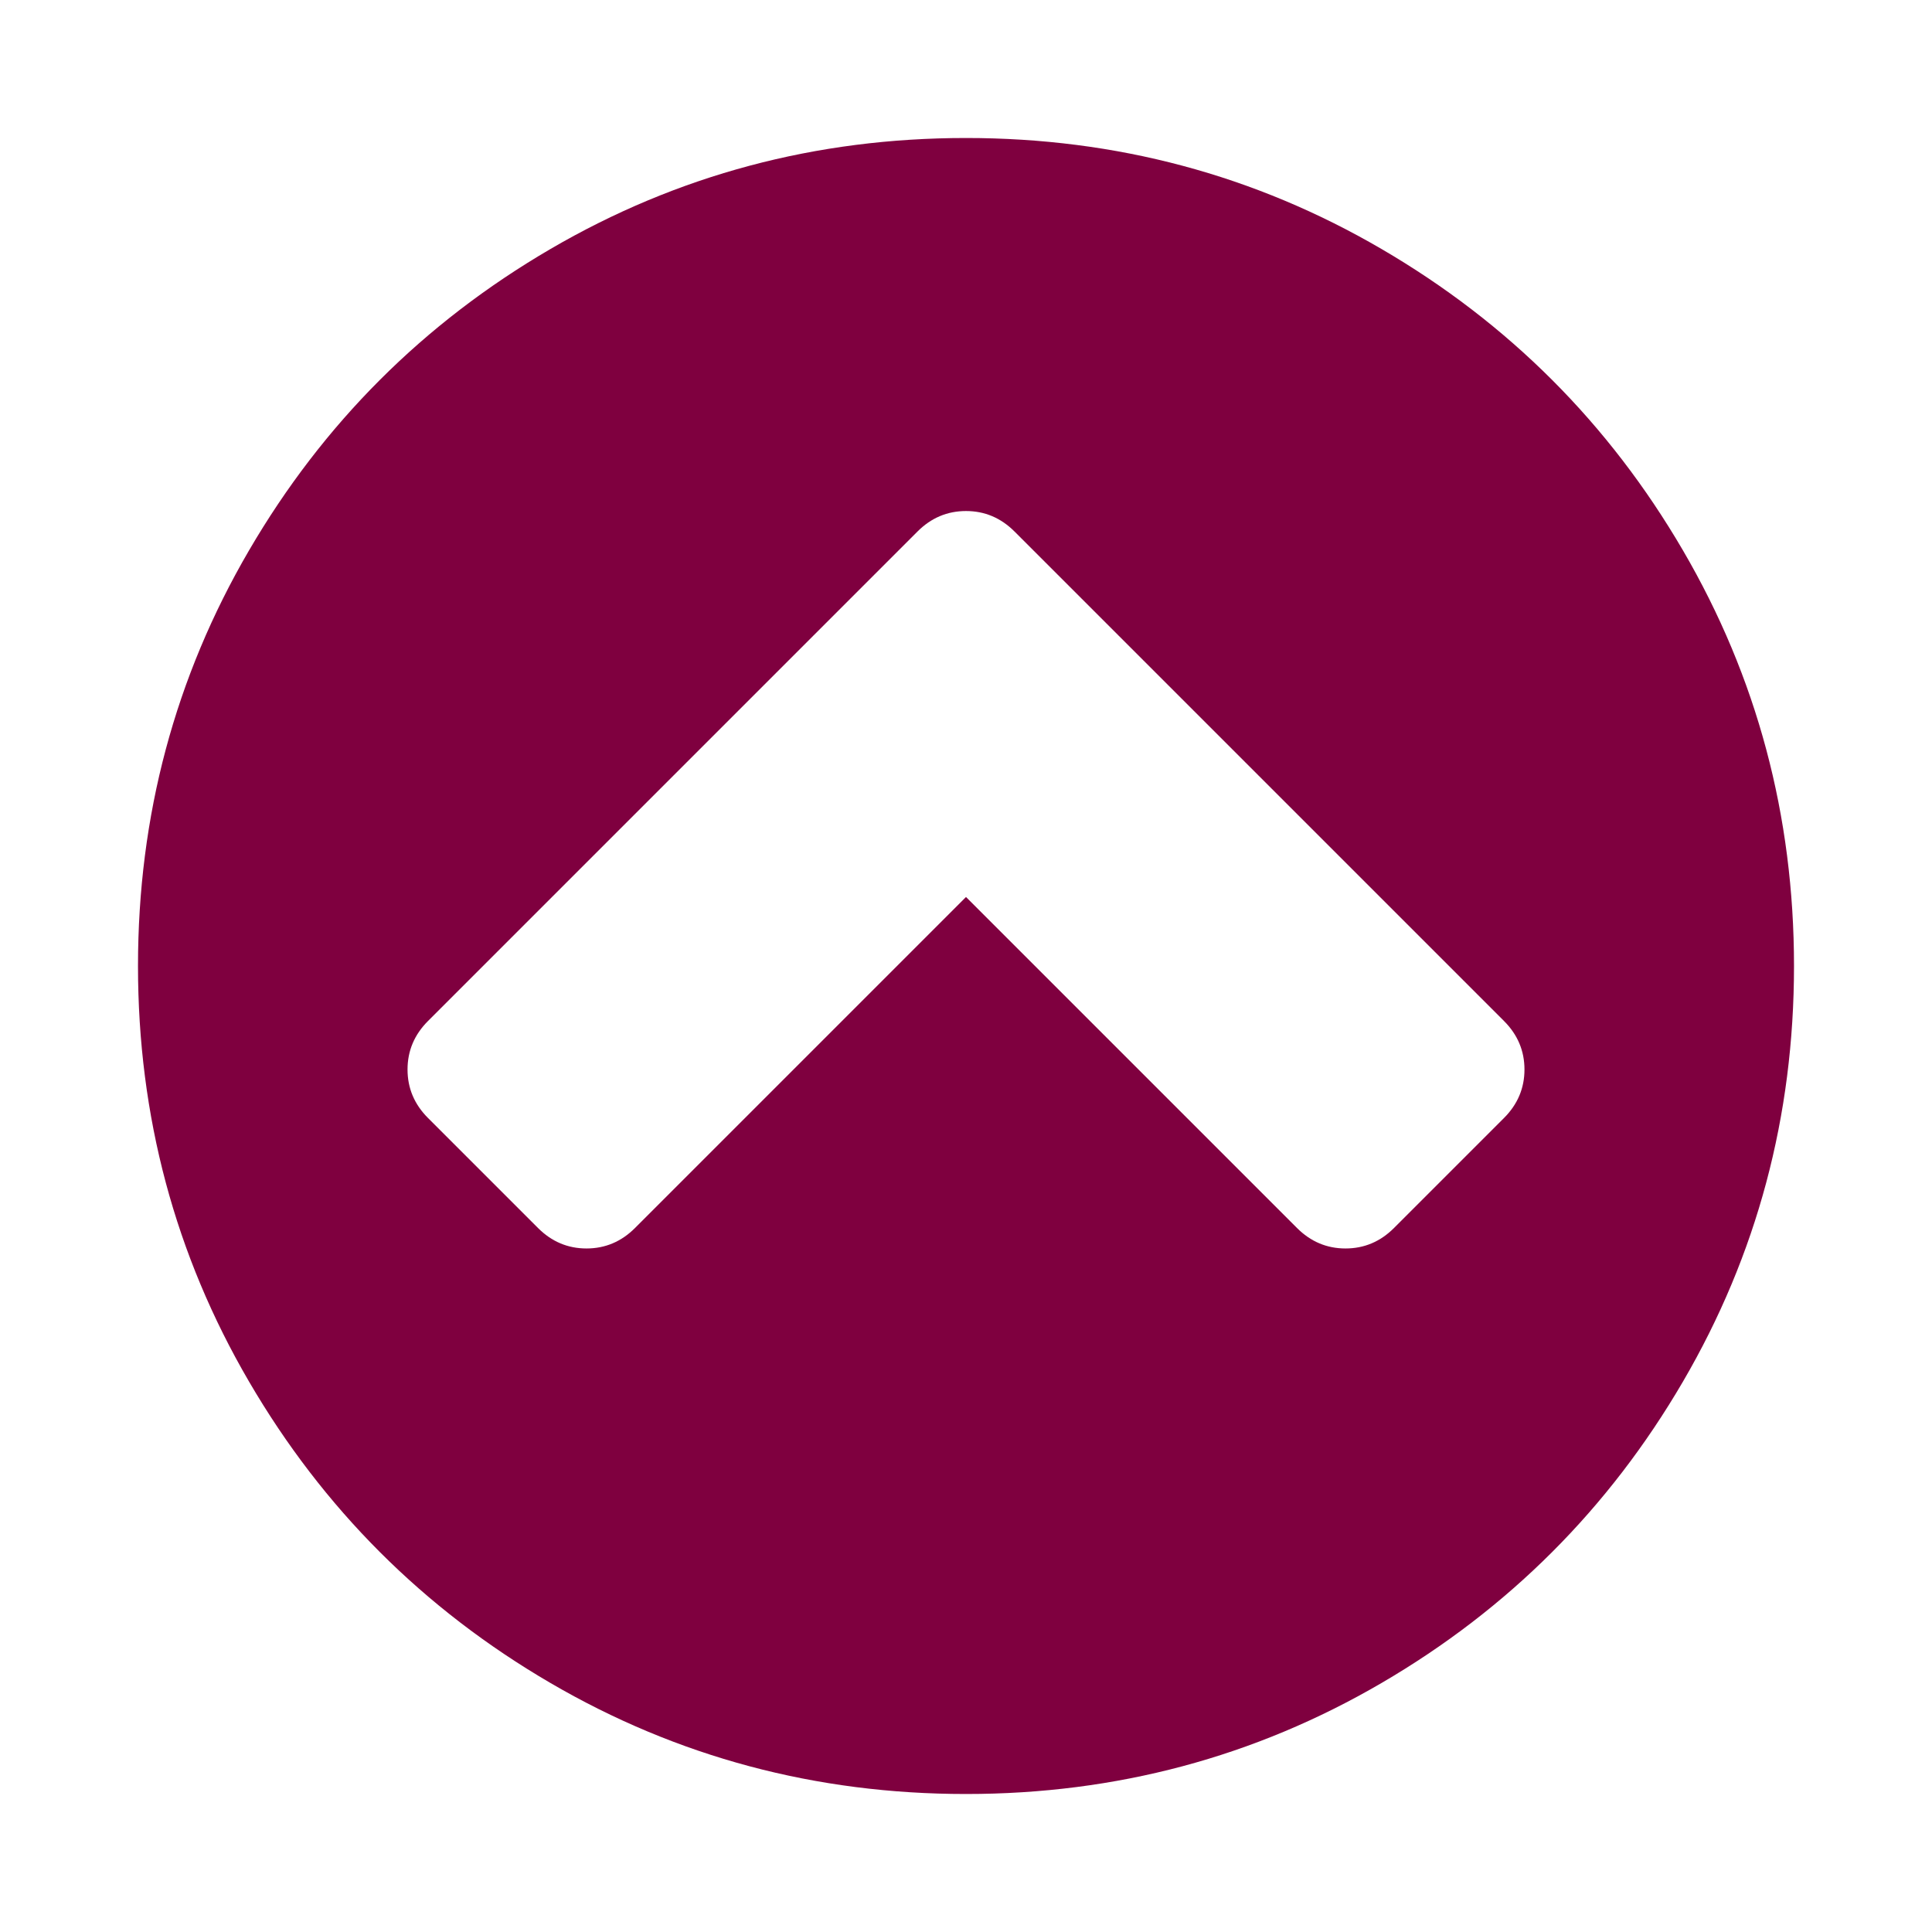 <svg width="1792" height="1792" xmlns="http://www.w3.org/2000/svg">

 <g>
  <title>background</title>
  <rect fill="none" id="canvas_background" height="402" width="582" y="-1" x="-1"/>
 </g>
 <g>
  <title>Layer 1</title>
  <path fill="#7f003f" id="svg_1" d="m1293,1139l102,-102q19,-19 19,-45t-19,-45l-454,-454q-19,-19 -45,-19t-45,19l-454,454q-19,19 -19,45t19,45l102,102q19,19 45,19t45,-19l307,-307l307,307q19,19 45,19t45,-19zm371,-243q0,209 -103,385.5t-279.5,279.5t-385.5,103t-385.5,-103t-279.5,-279.5t-103,-385.5t103,-385.5t279.5,-279.5t385.5,-103t385.5,103t279.5,279.5t103,385.5z"/>
 </g>
</svg>